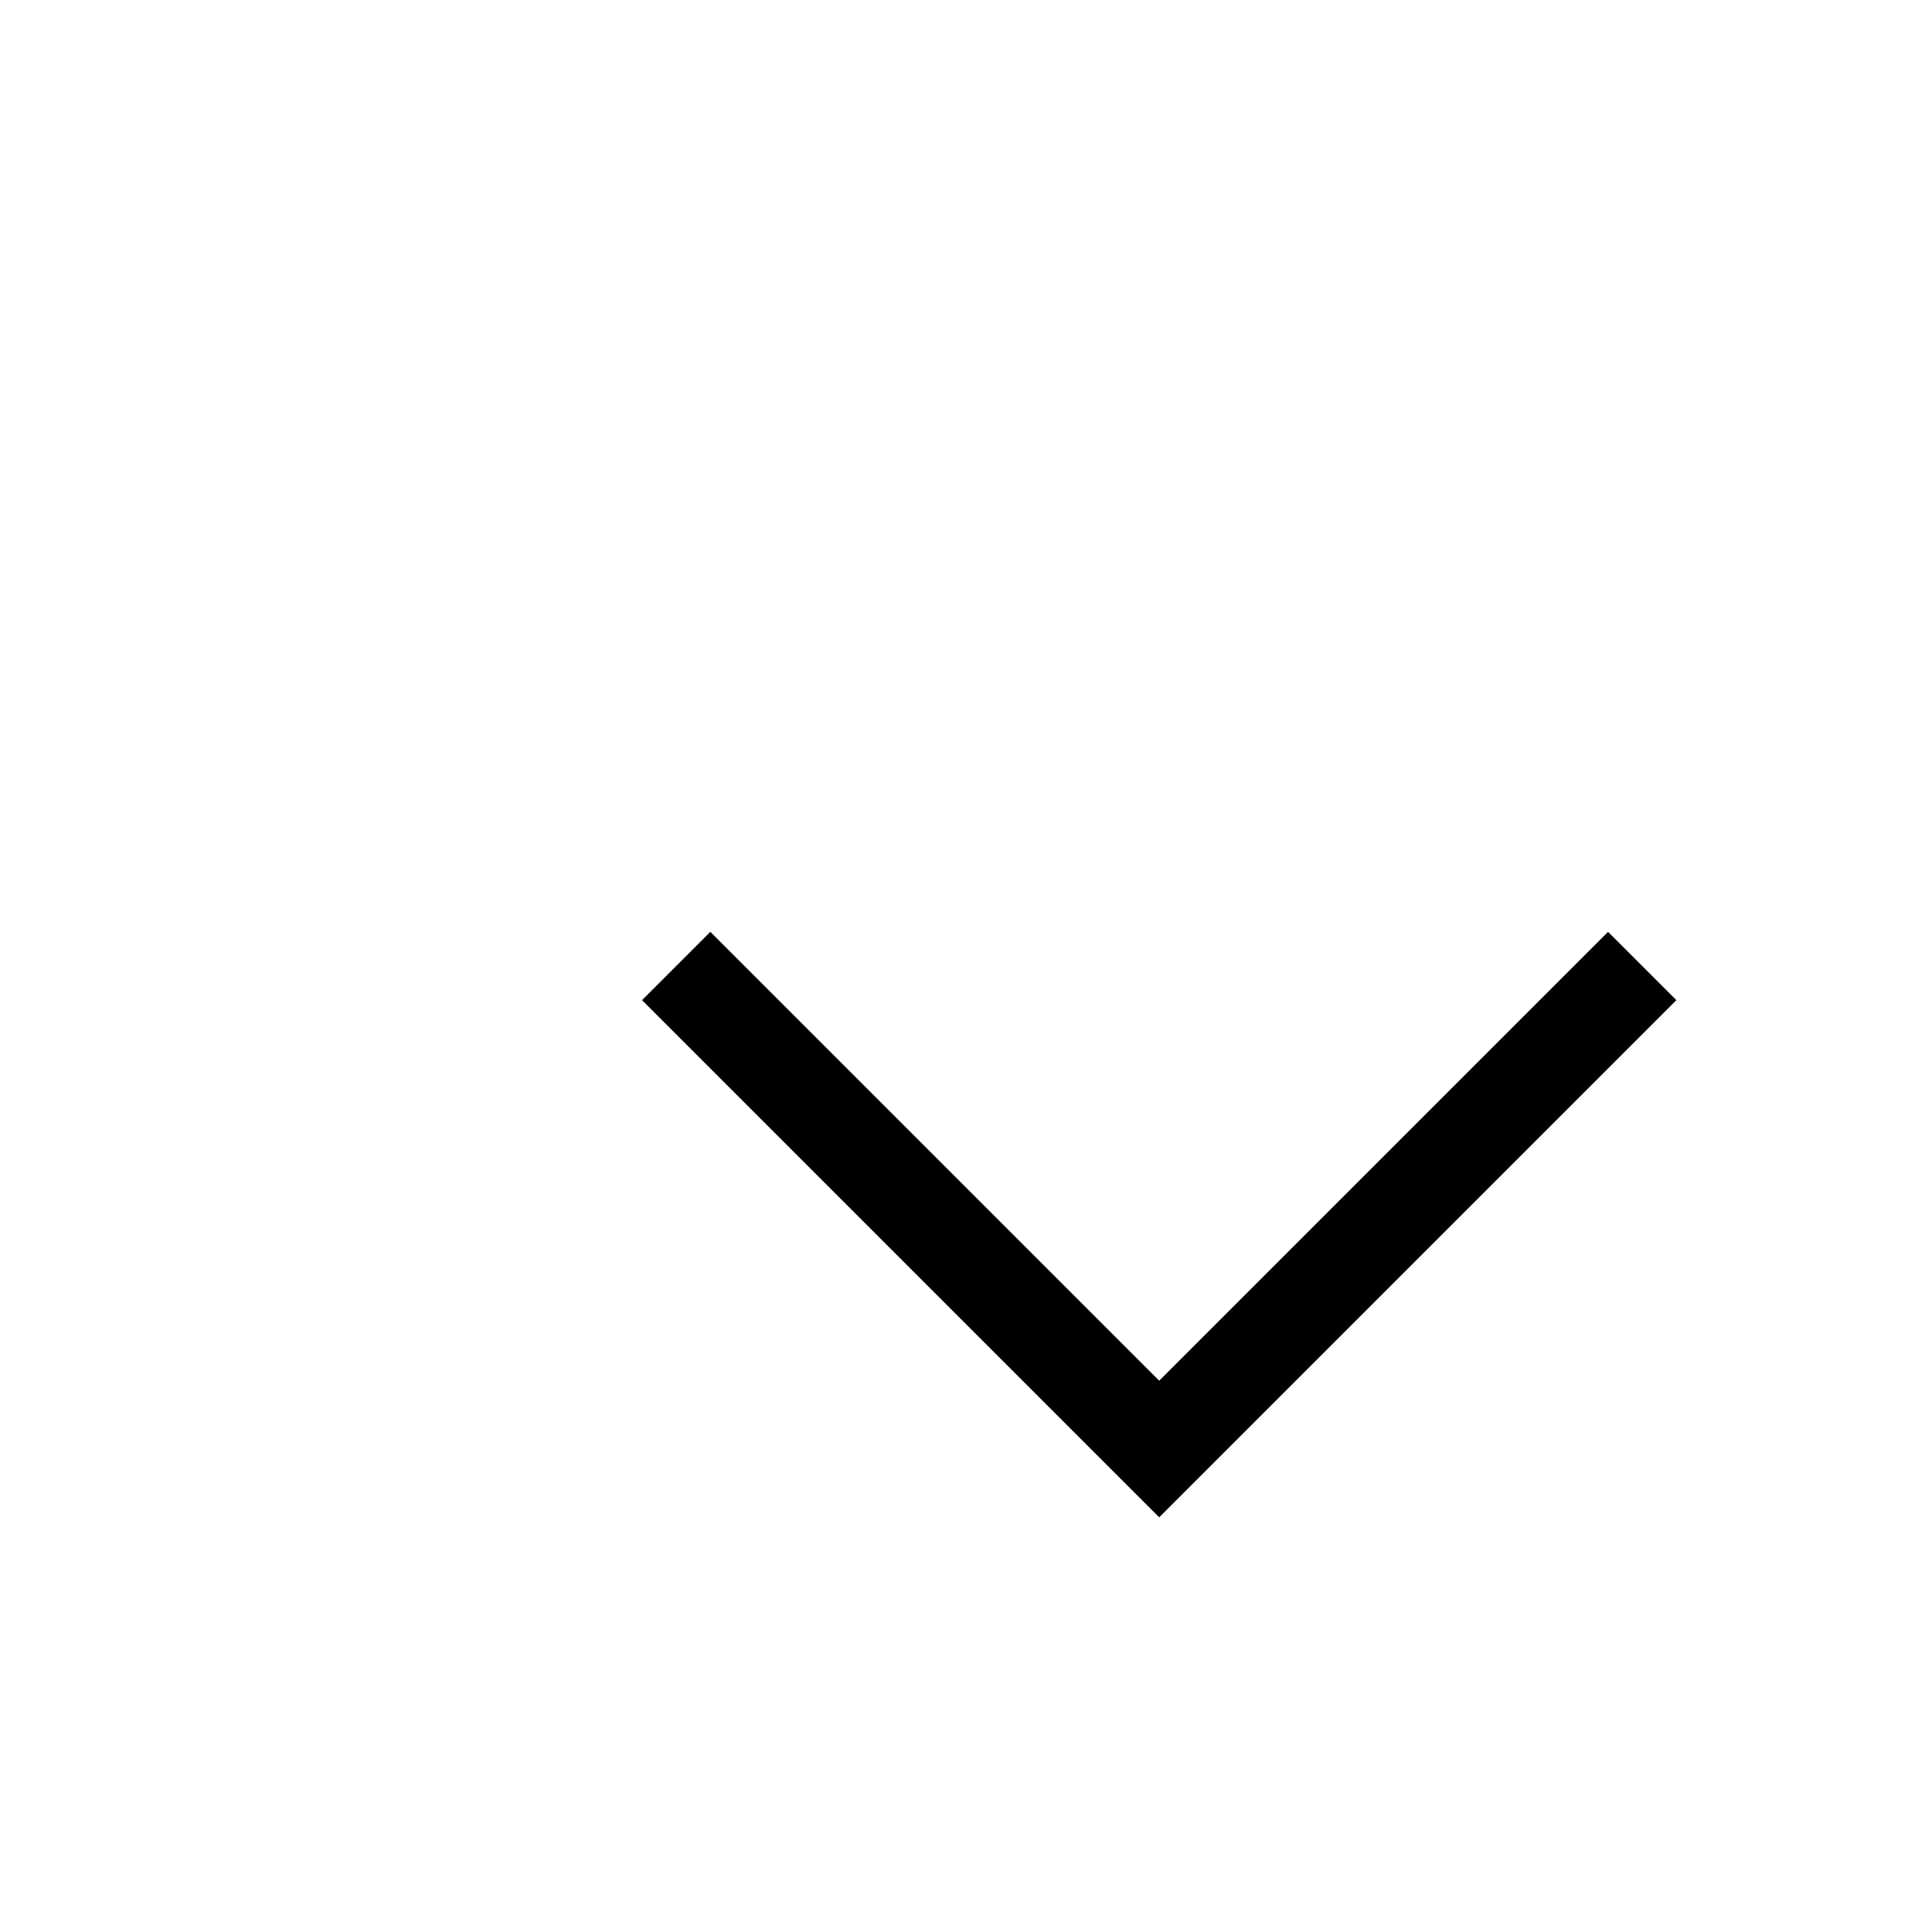 <svg xmlns="http://www.w3.org/2000/svg" width="16" height="16" fill="currentColor" viewBox="0 0 20 20">
  <path
    d="M7 10l5 5 5-5"
    fill="none"
    stroke="currentColor"
    strokeWidth="2"
    strokeLinecap="round"
    strokeLinejoin="round"
  />
</svg>
